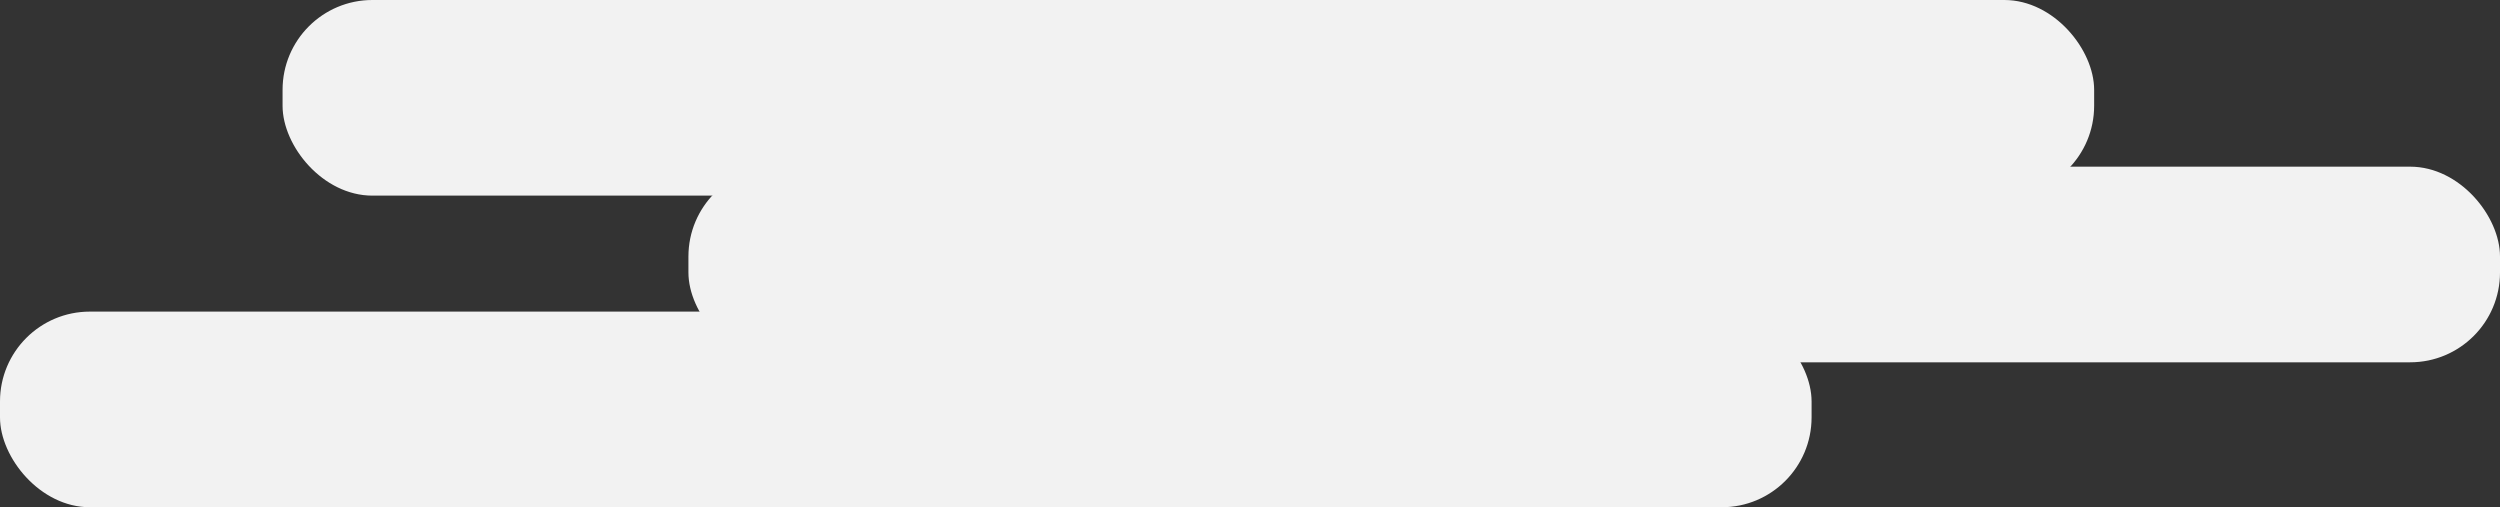 <svg xmlns="http://www.w3.org/2000/svg" width="277.19" height="56.24" viewBox="0 0 277.19 56.24">
  <rect x="0" y="0" width="277.19" height="56.24" fill="#333333" stroke="none"/>
  <g id="cloud" transform="translate(-60.26 -123.73)">
    <rect id="cl-3" width="200.86" height="21.69" rx="9.96" transform="translate(91.59 123.73)" fill="#f2f2f2"/>
    <rect id="cl-2" width="200.86" height="21.69" rx="9.96" transform="translate(136.59 142.21)" fill="#f2f2f2"/>
    <rect id="cl-1" width="200.86" height="21.69" rx="9.96" transform="translate(60.26 158.28)" fill="#f2f2f2"/>
  </g>
</svg>
